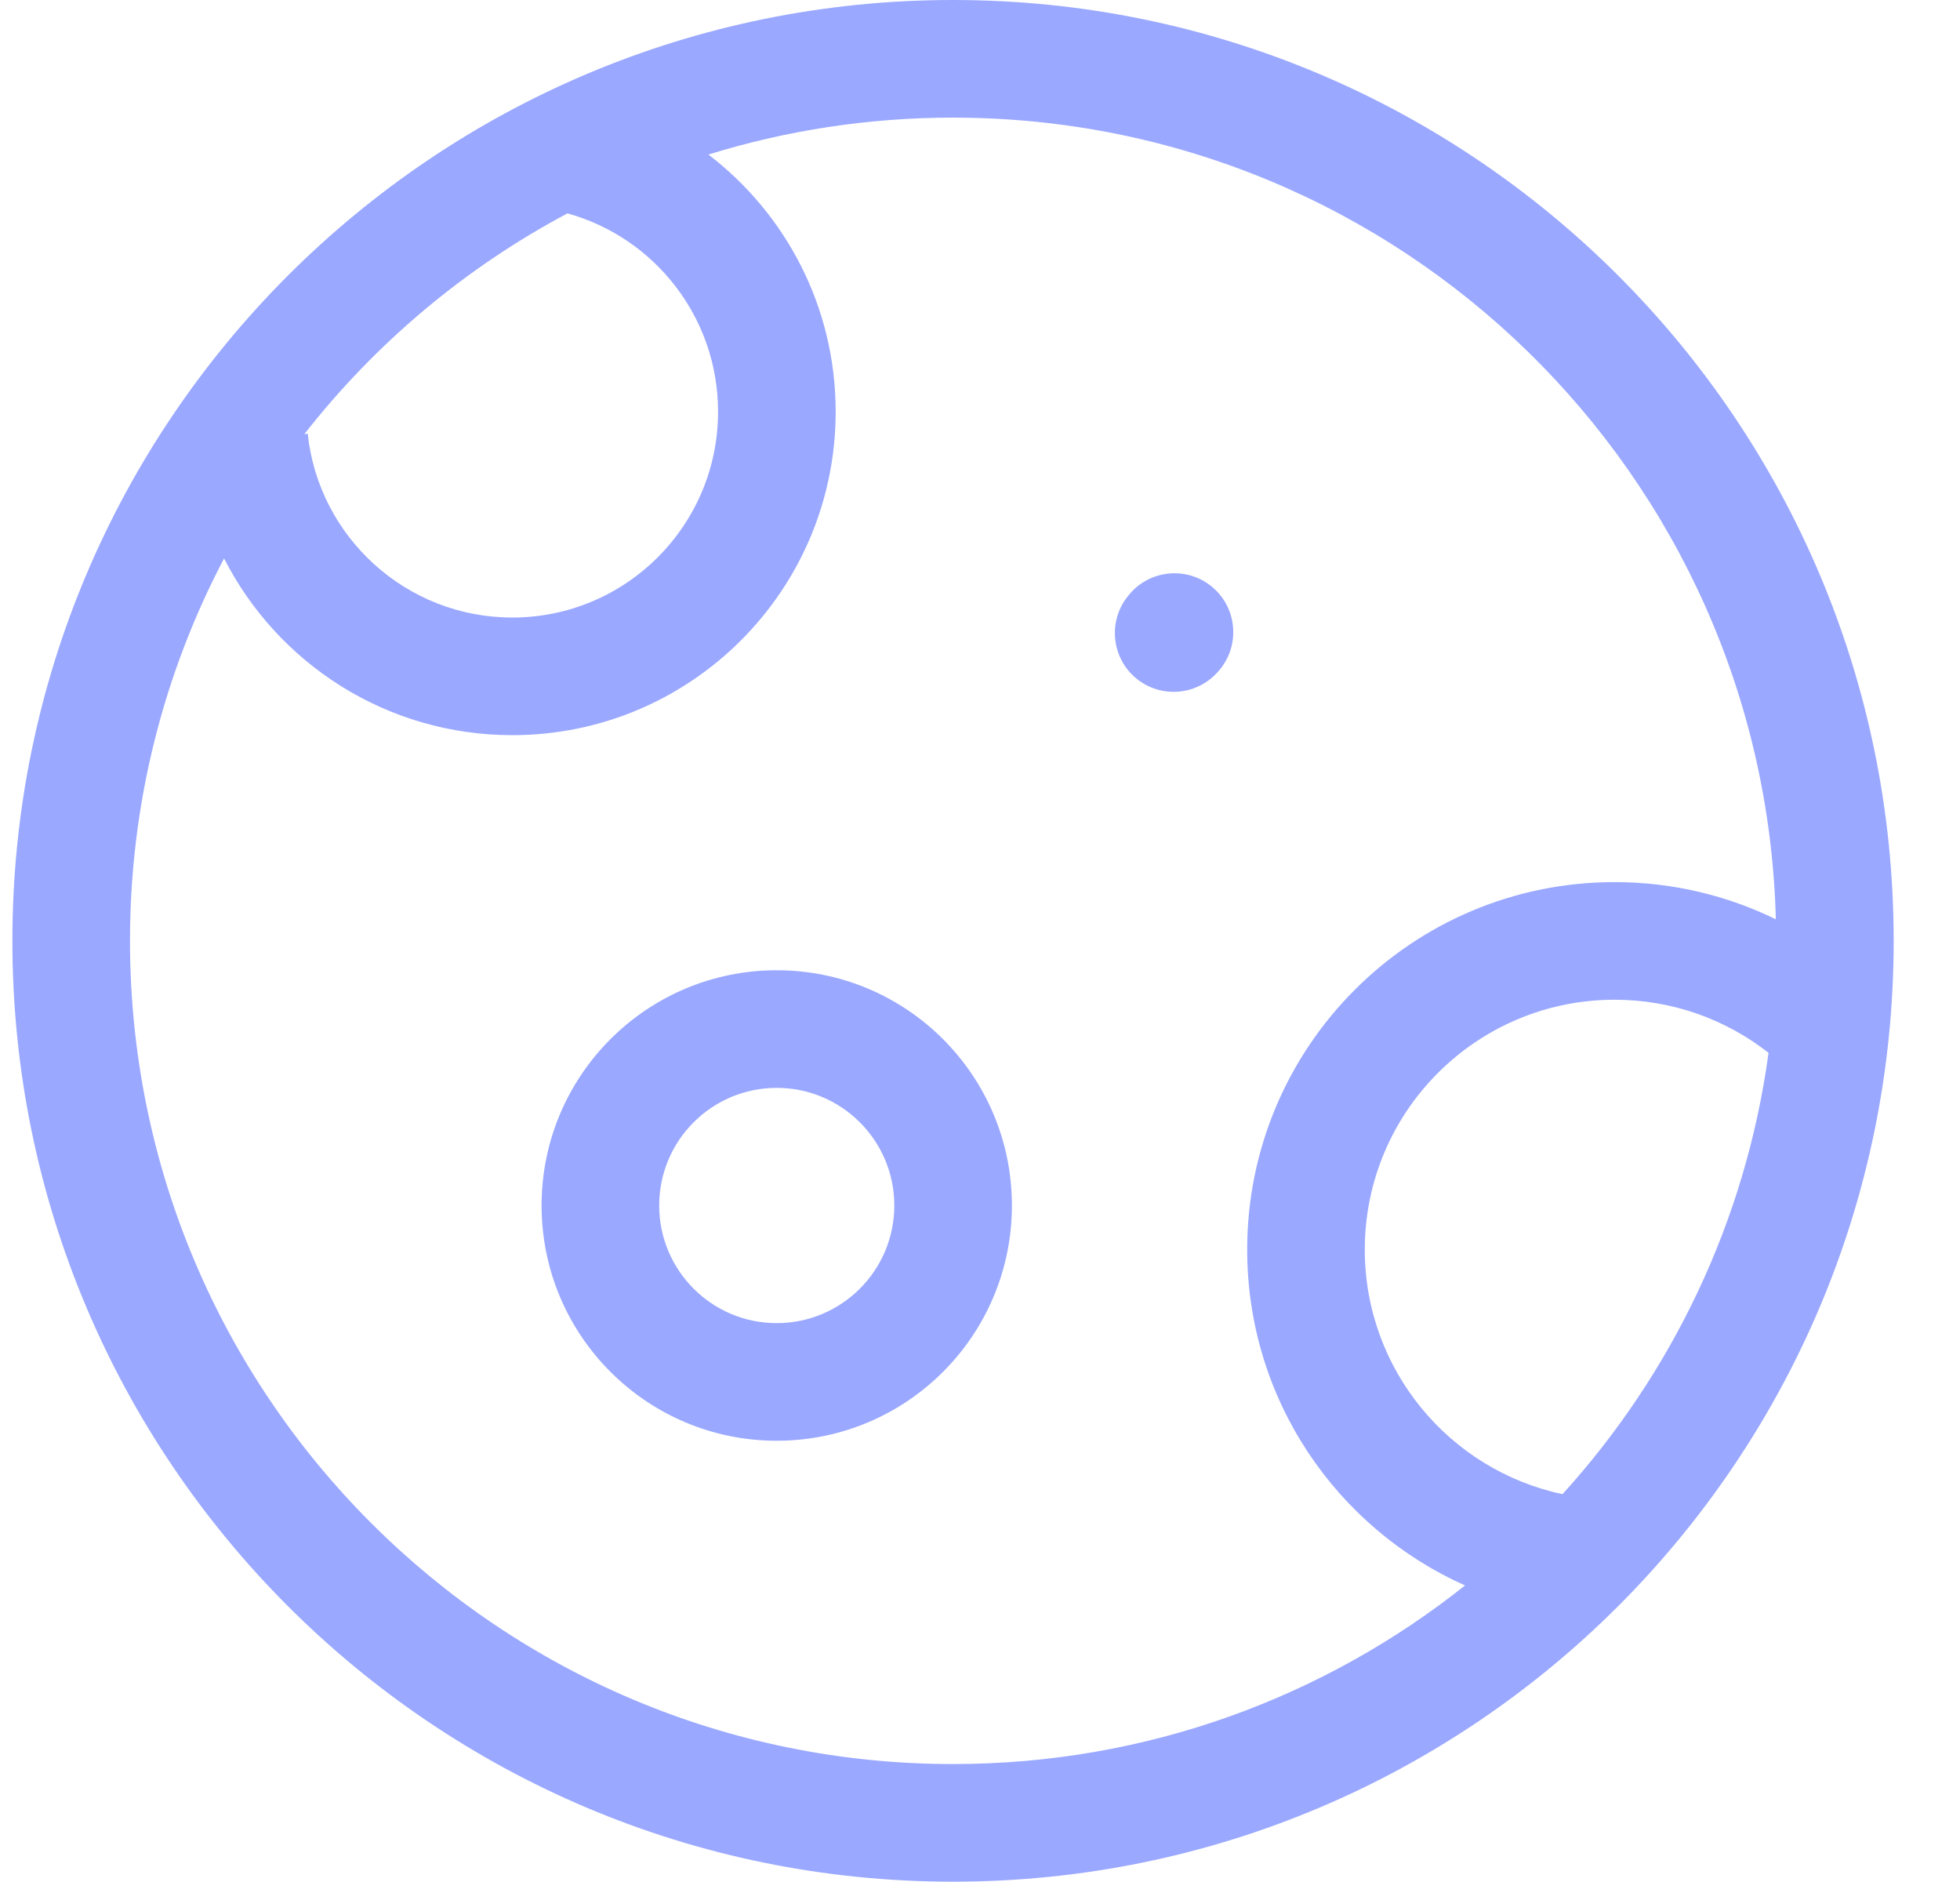 <svg width="25" height="24" viewBox="0 0 25 24" fill="none" xmlns="http://www.w3.org/2000/svg">
<path fill-rule="evenodd" clip-rule="evenodd" d="M12.156 1.5C11.07 1.5 10.022 1.665 9.036 1.971C10.022 2.725 10.659 3.913 10.659 5.25C10.659 7.528 8.812 9.375 6.534 9.375C4.93 9.375 3.539 8.459 2.858 7.121C2.092 8.578 1.658 10.238 1.658 11.998C1.658 17.796 6.358 22.496 12.156 22.496C14.625 22.496 16.894 21.644 18.687 20.218C17.049 19.488 15.908 17.846 15.908 15.936C15.908 13.348 18.006 11.249 20.595 11.249C21.332 11.249 22.03 11.42 22.651 11.723C22.505 6.052 17.863 1.5 12.156 1.5ZM22.558 13.426C22.017 13.002 21.335 12.749 20.595 12.749C18.834 12.749 17.408 14.176 17.408 15.936C17.408 17.468 18.489 18.748 19.93 19.054C21.321 17.522 22.266 15.578 22.558 13.426ZM3.882 5.536C4.788 4.378 5.931 3.416 7.238 2.721C8.346 3.028 9.159 4.045 9.159 5.25C9.159 6.7 7.984 7.875 6.534 7.875C5.18 7.875 4.064 6.848 3.925 5.531L3.882 5.536ZM0.158 11.998C0.158 5.372 5.53 0 12.156 0C18.783 0 24.154 5.372 24.154 11.998C24.154 18.625 18.783 23.996 12.156 23.996C5.53 23.996 0.158 18.625 0.158 11.998ZM15.482 7.503C15.79 7.78 15.815 8.255 15.538 8.563L15.528 8.574C15.251 8.882 14.776 8.907 14.468 8.63C14.161 8.353 14.136 7.879 14.413 7.571L14.423 7.559C14.7 7.251 15.175 7.226 15.482 7.503ZM9.907 12.373C8.251 12.373 6.908 13.716 6.908 15.373C6.908 17.03 8.251 18.373 9.907 18.373C11.564 18.373 12.907 17.03 12.907 15.373C12.907 13.716 11.564 12.373 9.907 12.373ZM8.408 15.373C8.408 14.545 9.079 13.873 9.907 13.873C10.736 13.873 11.407 14.545 11.407 15.373C11.407 16.201 10.736 16.873 9.907 16.873C9.079 16.873 8.408 16.201 8.408 15.373Z" fill="#9AA8FF"/>
</svg>
